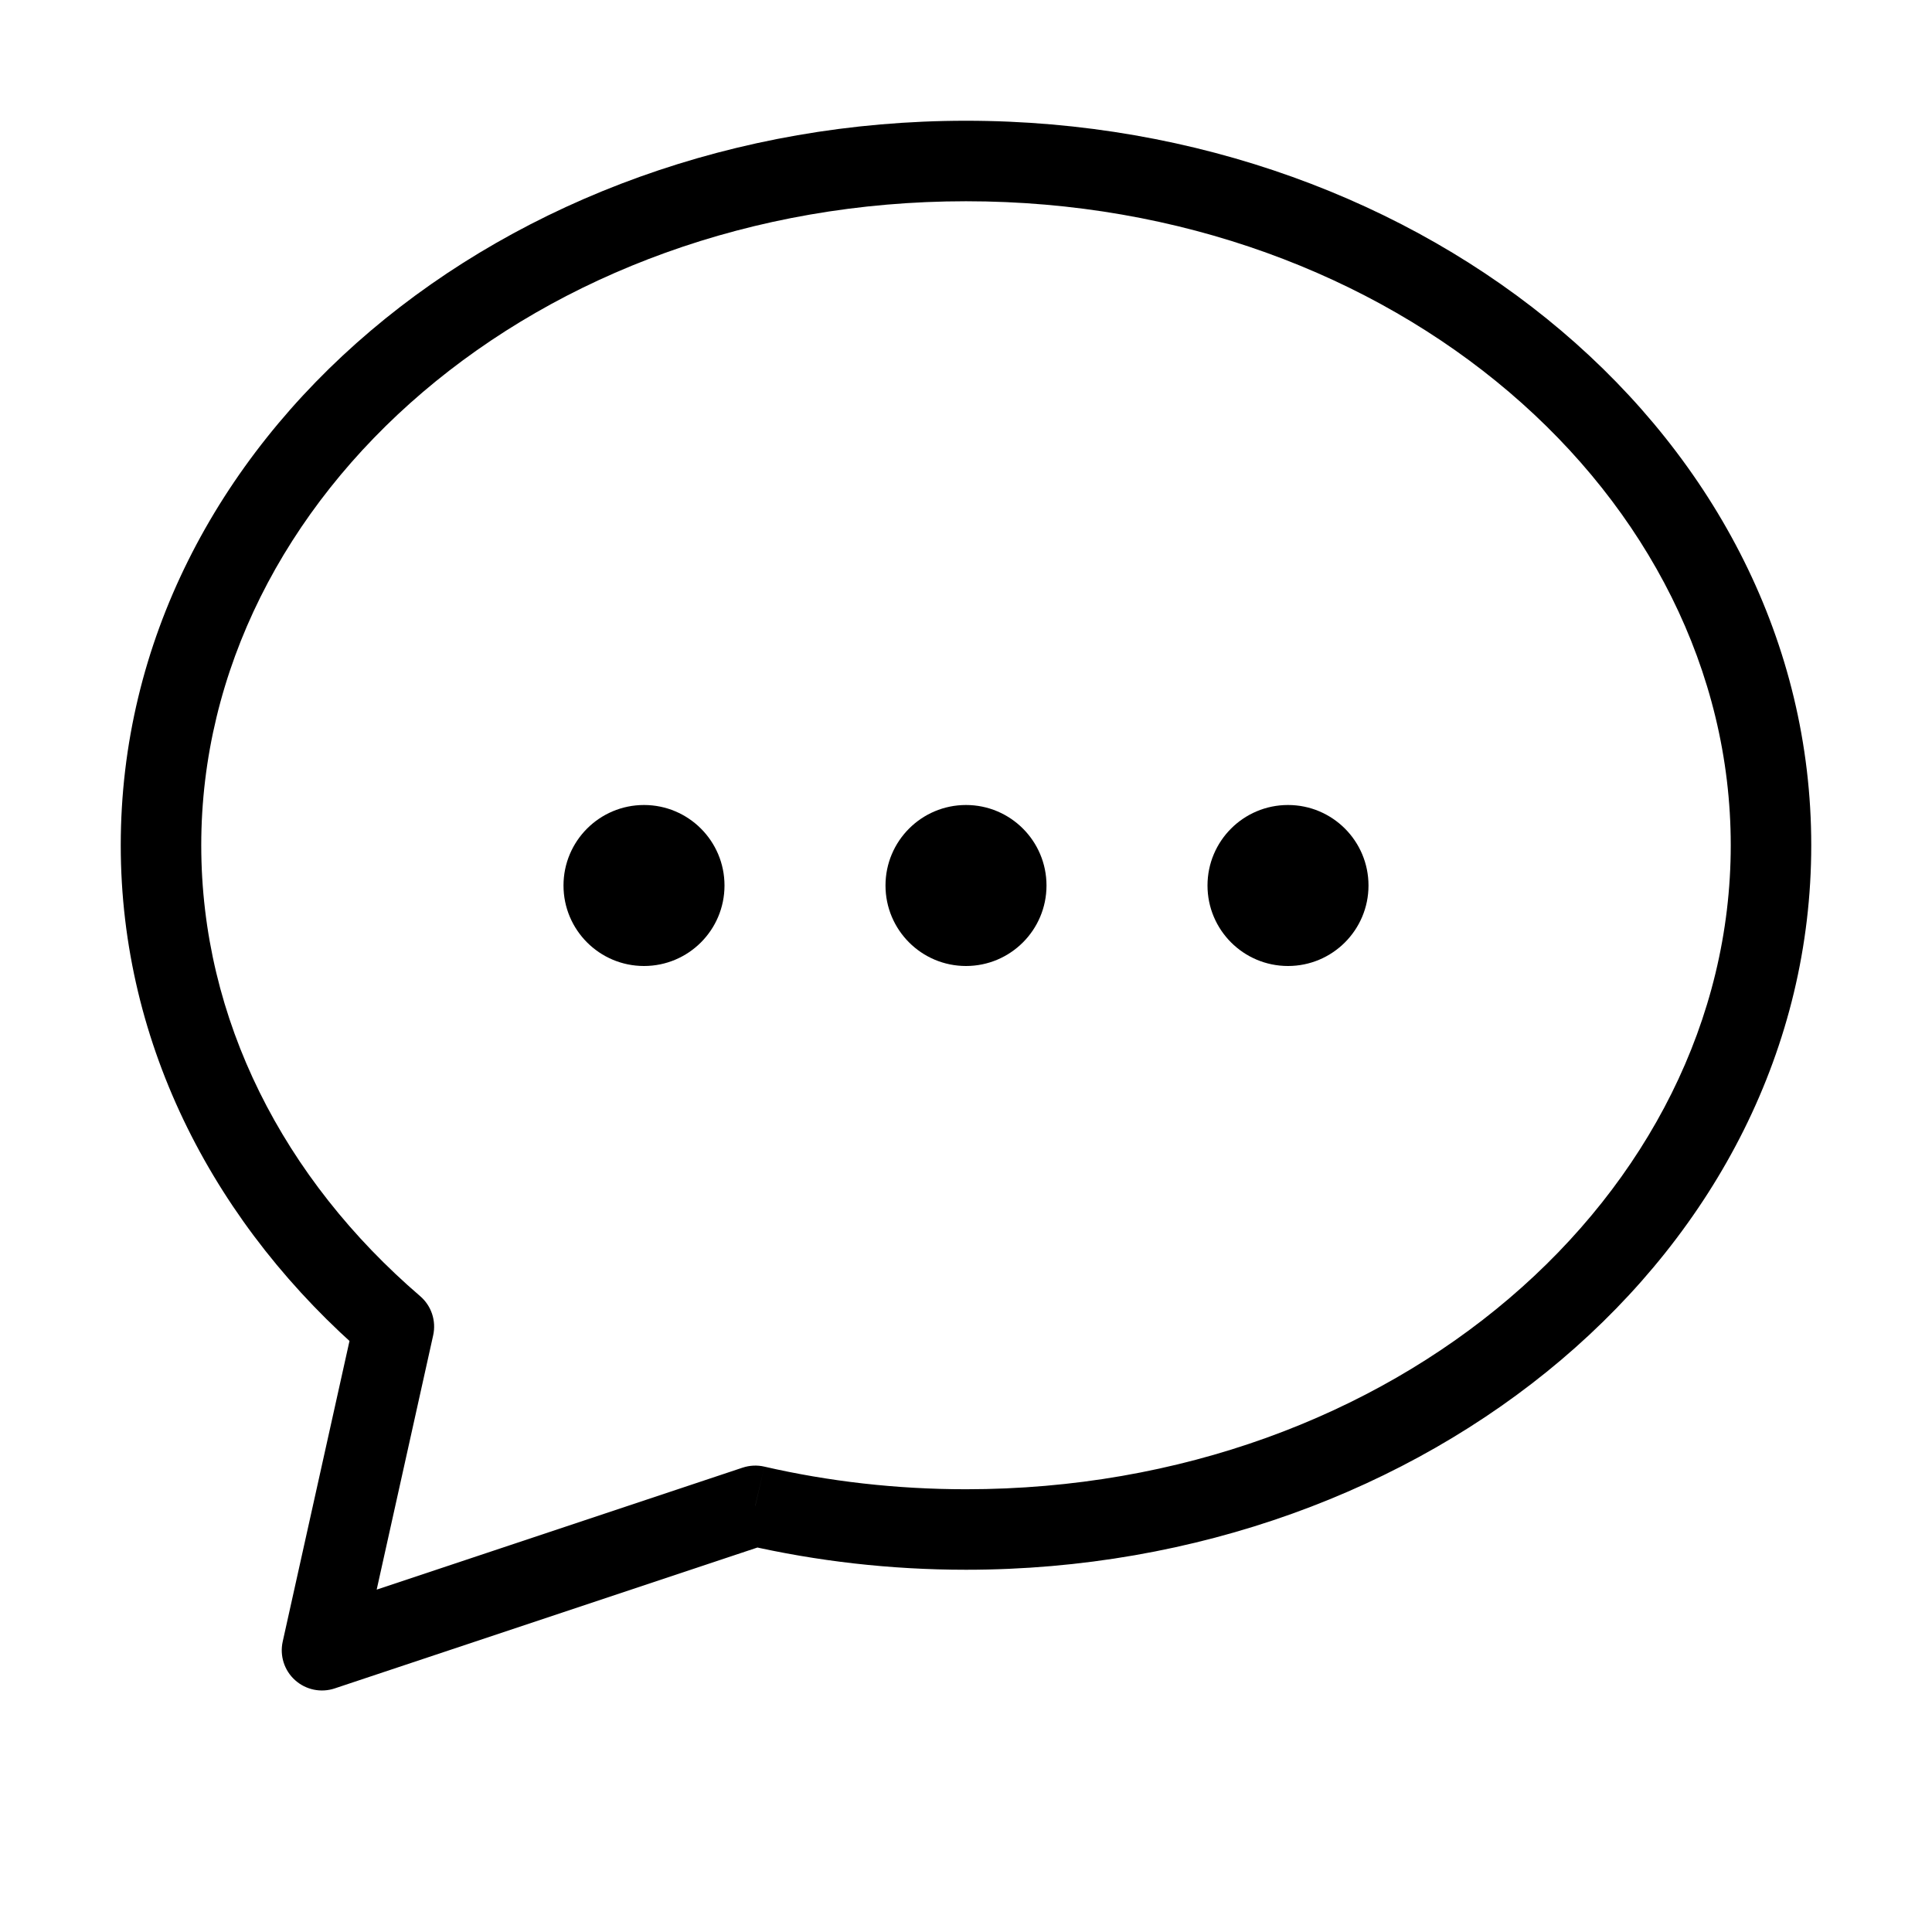 <svg width="24" height="24" viewBox="0 0 24 24" fill="none" xmlns="http://www.w3.org/2000/svg">
<path d="M4.893 16.48L5.381 16.588C5.421 16.408 5.359 16.221 5.219 16.101L4.893 16.48ZM4 20.5L3.512 20.392C3.473 20.567 3.531 20.751 3.665 20.871C3.799 20.992 3.987 21.031 4.158 20.974L4 20.5ZM9.382 18.706L9.495 18.219C9.405 18.198 9.312 18.203 9.224 18.232L9.382 18.706ZM21.5 10.5C21.5 14.845 17.326 18.5 12 18.5V19.5C17.72 19.5 22.5 15.544 22.5 10.5H21.5ZM12 2.5C17.326 2.5 21.5 6.155 21.5 10.5H22.5C22.5 5.456 17.72 1.5 12 1.5V2.5ZM2.5 10.5C2.5 6.155 6.674 2.5 12 2.5V1.5C6.28 1.5 1.5 5.456 1.5 10.5H2.5ZM5.219 16.101C3.525 14.646 2.5 12.666 2.5 10.5H1.5C1.5 12.998 2.684 15.242 4.568 16.859L5.219 16.101ZM4.488 20.608L5.381 16.588L4.405 16.372L3.512 20.392L4.488 20.608ZM9.224 18.232L3.842 20.026L4.158 20.974L9.541 19.18L9.224 18.232ZM12 18.5C11.132 18.5 10.292 18.402 9.495 18.219L9.27 19.193C10.142 19.393 11.057 19.5 12 19.5V18.5Z" fill="black"/>
<circle cx="8" cy="11" r="1" fill="black"/>
<circle cx="12" cy="11" r="1" fill="black"/>
<circle cx="16" cy="11" r="1" fill="black"/>
</svg>
